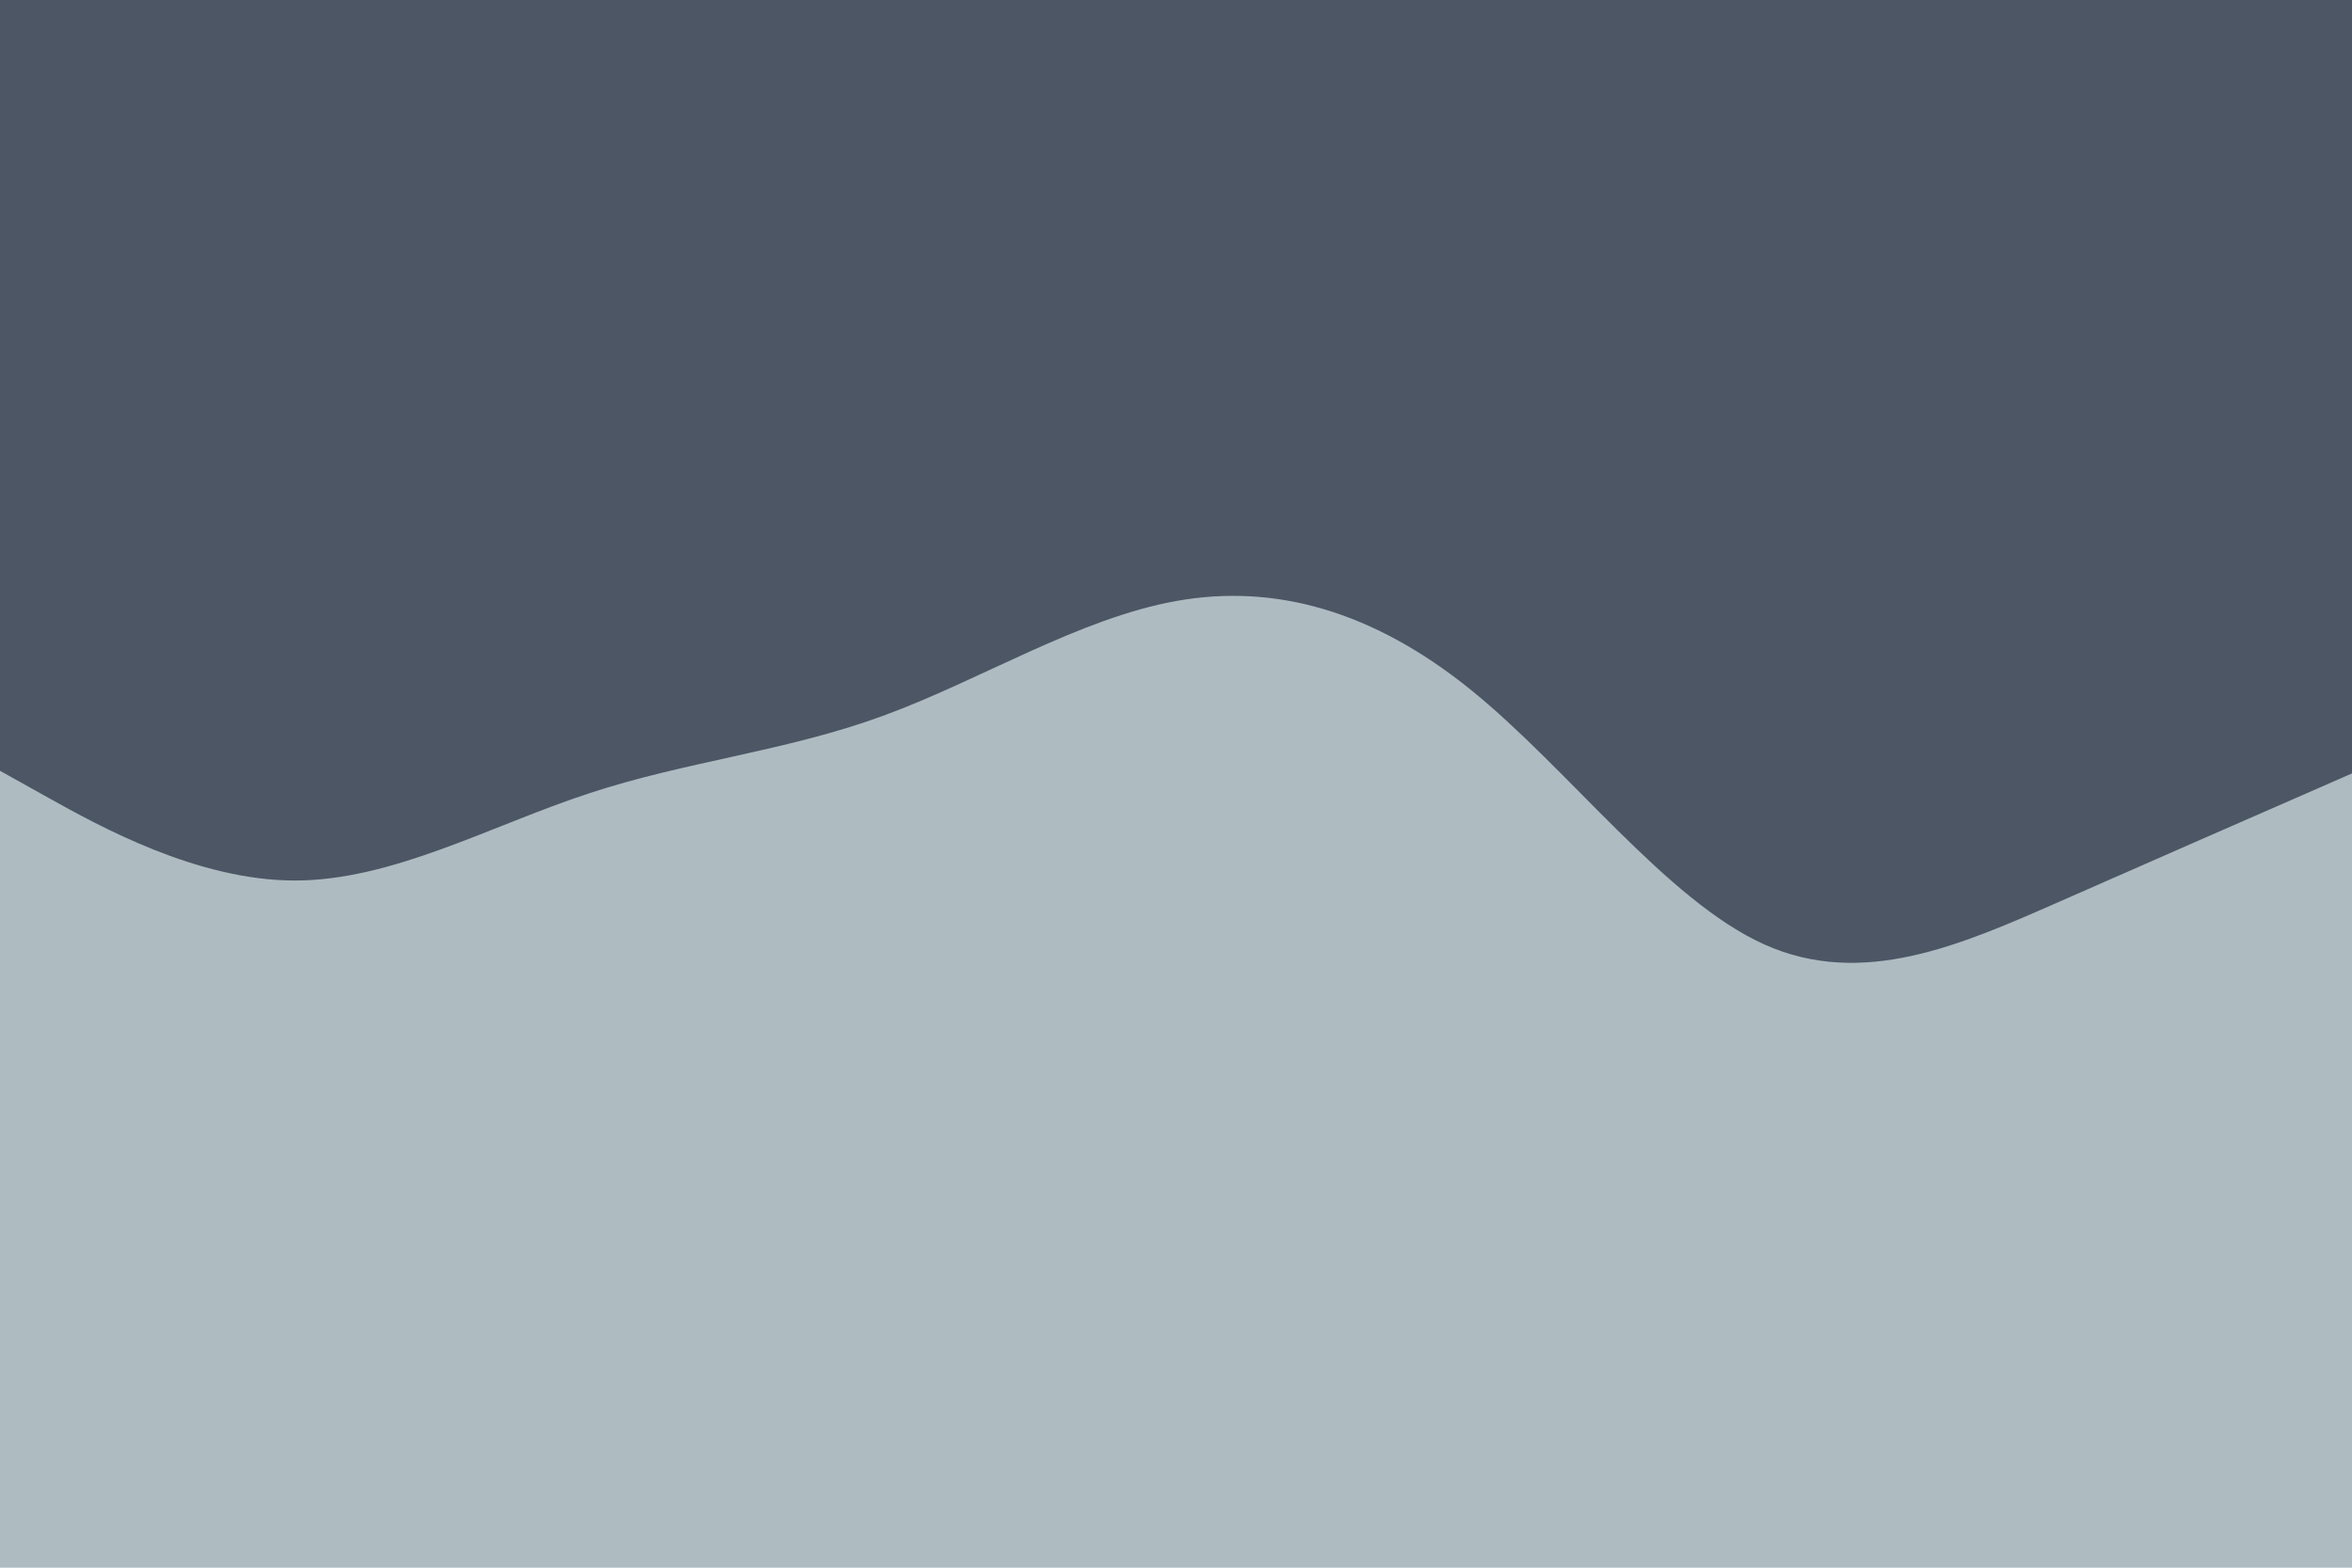 <svg id="visual" viewBox="0 0 900 600" width="900" height="600" xmlns="http://www.w3.org/2000/svg" xmlns:xlink="http://www.w3.org/1999/xlink" version="1.1"><rect x="0" y="0" width="900" height="600" fill="#aebbc1"></rect><path d="M0 295L18.8 305.5C37.7 316 75.3 337 112.8 337C150.3 337 187.7 316 225.2 303.7C262.7 291.3 300.3 287.7 337.8 274C375.3 260.3 412.7 236.7 450.2 230C487.7 223.3 525.3 233.7 562.8 264C600.3 294.3 637.7 344.7 675.2 361.5C712.7 378.3 750.3 361.7 787.8 345.2C825.3 328.7 862.7 312.3 881.3 304.2L900 296L900 0L881.3 0C862.7 0 825.3 0 787.8 0C750.3 0 712.7 0 675.2 0C637.7 0 600.3 0 562.8 0C525.3 0 487.7 0 450.2 0C412.7 0 375.3 0 337.8 0C300.3 0 262.7 0 225.2 0C187.7 0 150.3 0 112.8 0C75.3 0 37.7 0 18.8 0L0 0Z" fill="#4c5665" stroke-linecap="round" stroke-linejoin="miter"></path></svg>